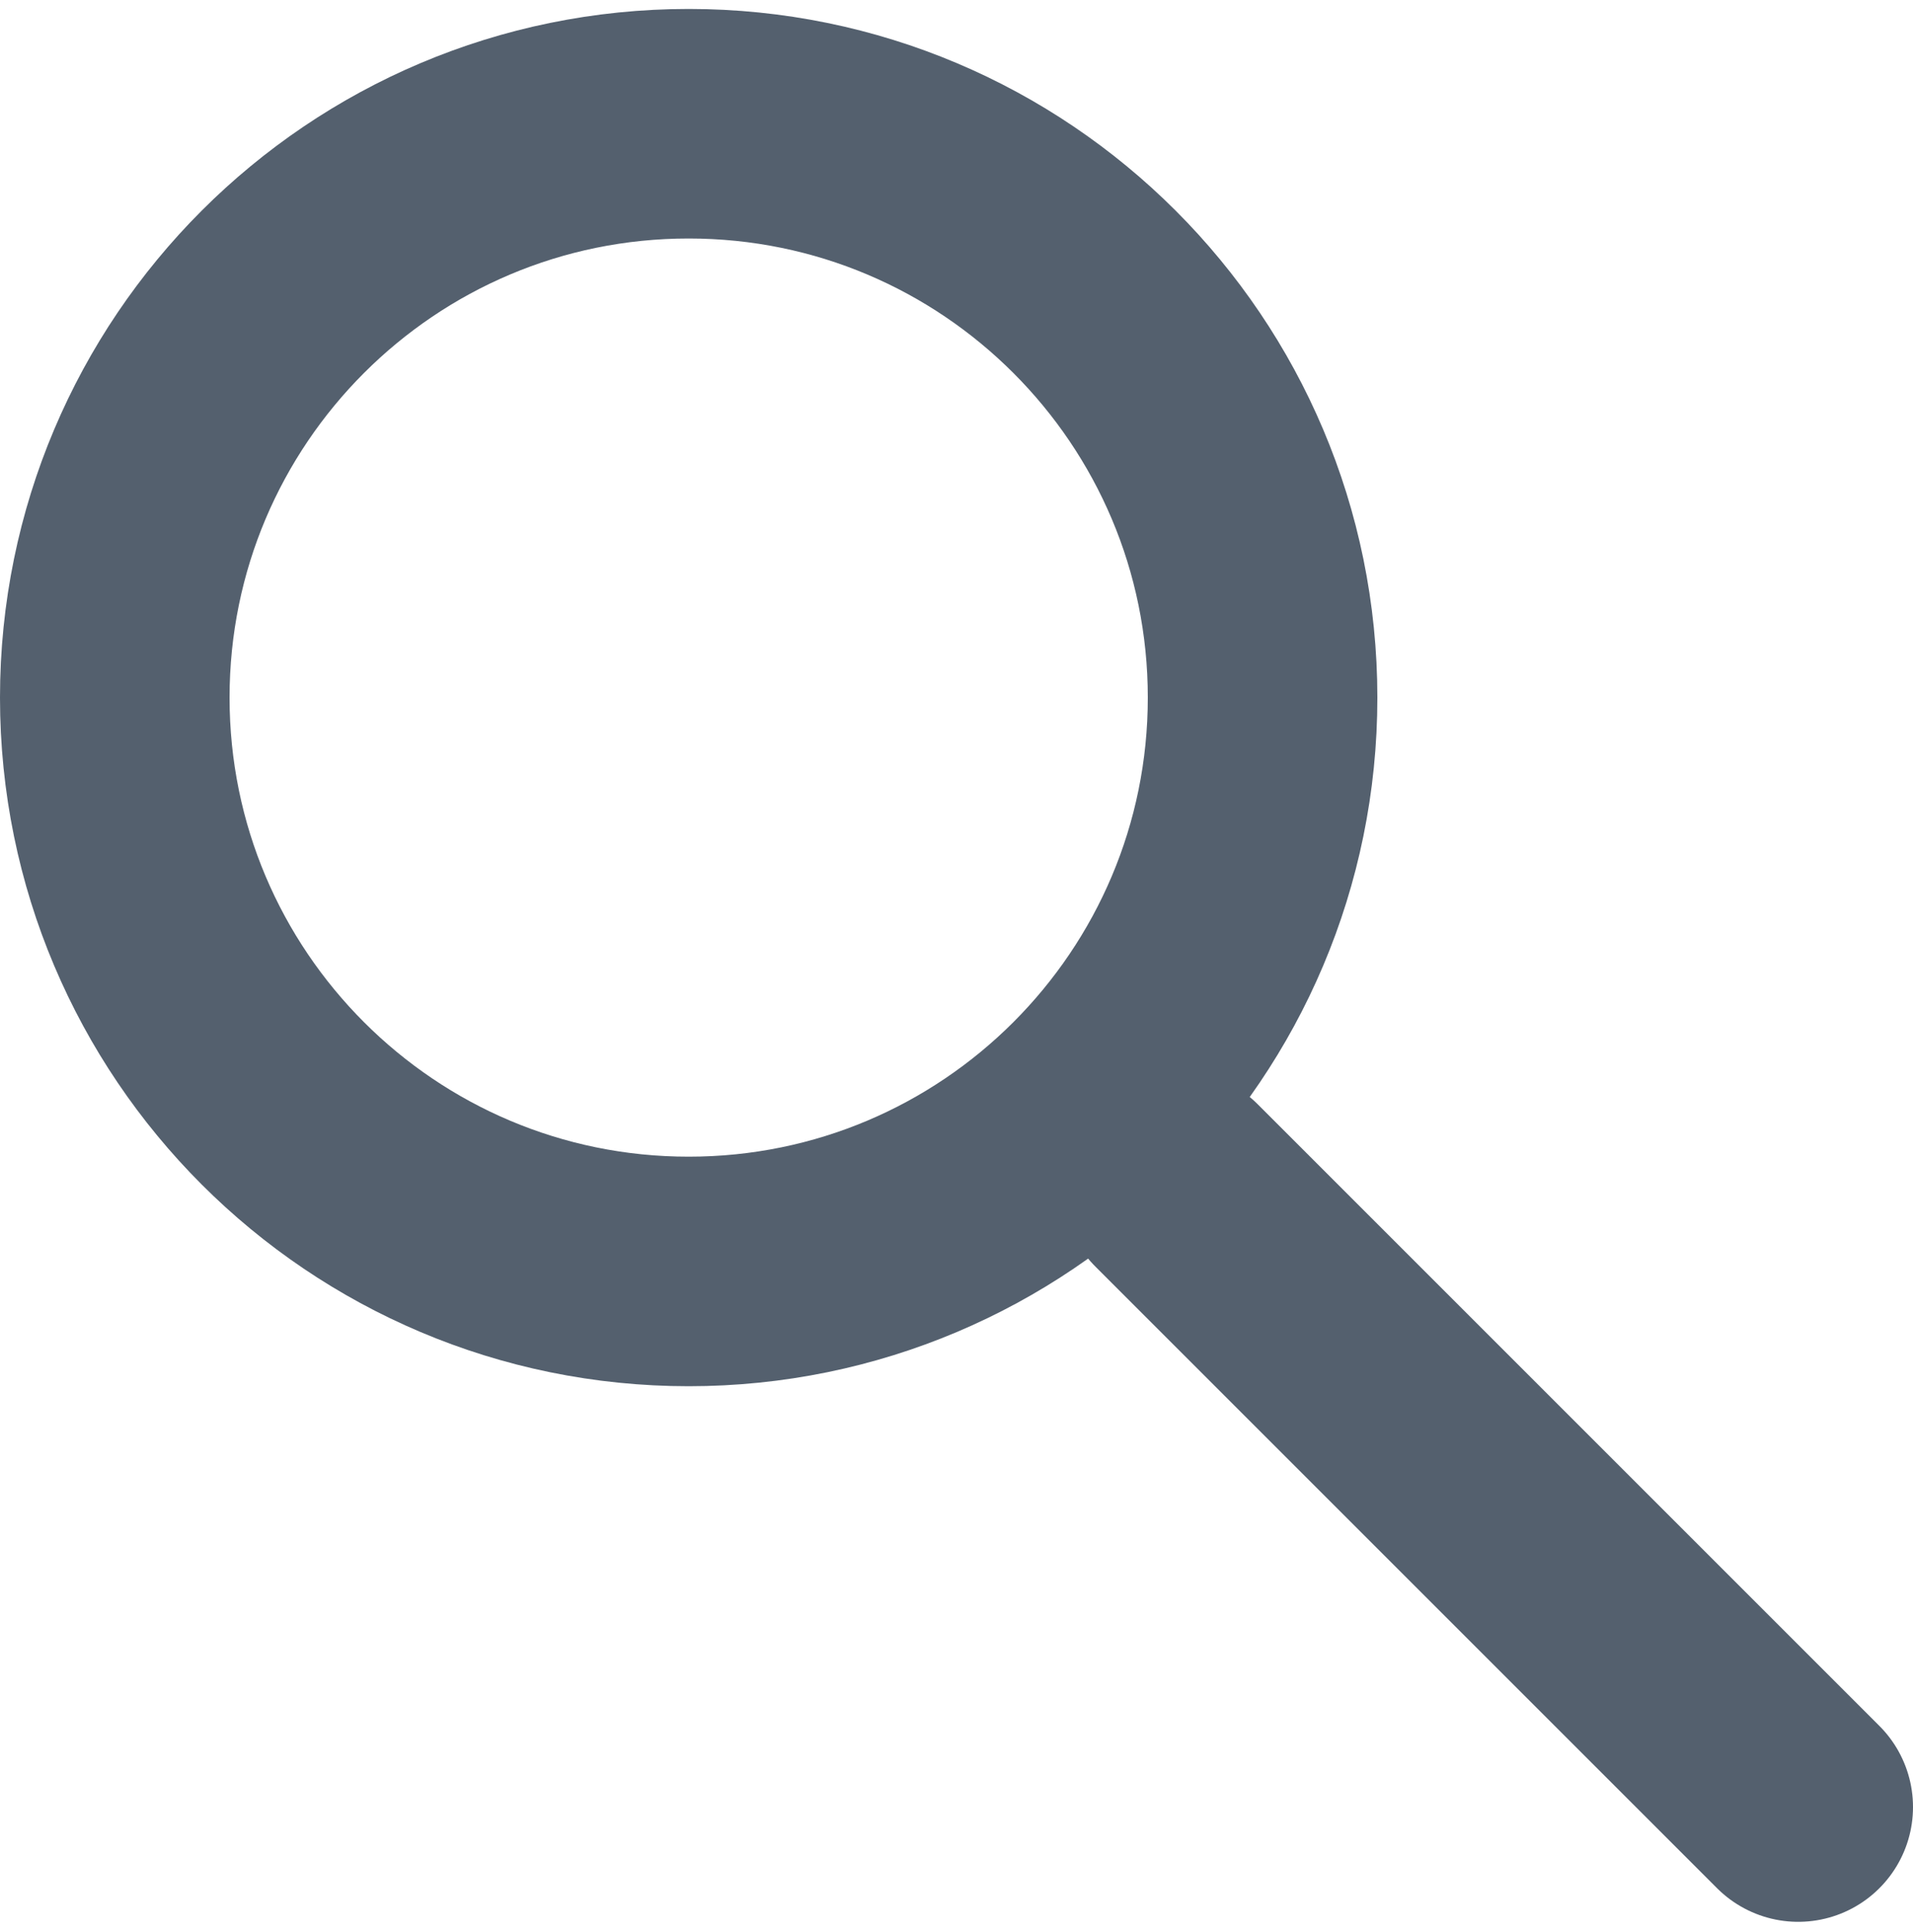 <svg width="100" height="101" viewBox="0 0 100 101" fill="none" xmlns="http://www.w3.org/2000/svg">
<path d="M36 66.468C52.569 66.468 66 53.036 66 36.468C66 19.899 52.569 6.468 36 6.468C19.431 6.468 6 19.899 6 36.468C6 53.036 19.431 66.468 36 66.468Z" stroke="#54606E" stroke-width="12"/>
<path d="M61.5 61.968L94 94.468" stroke="#54606E" stroke-width="12" stroke-linecap="round" stroke-linejoin="round"/>
</svg>
